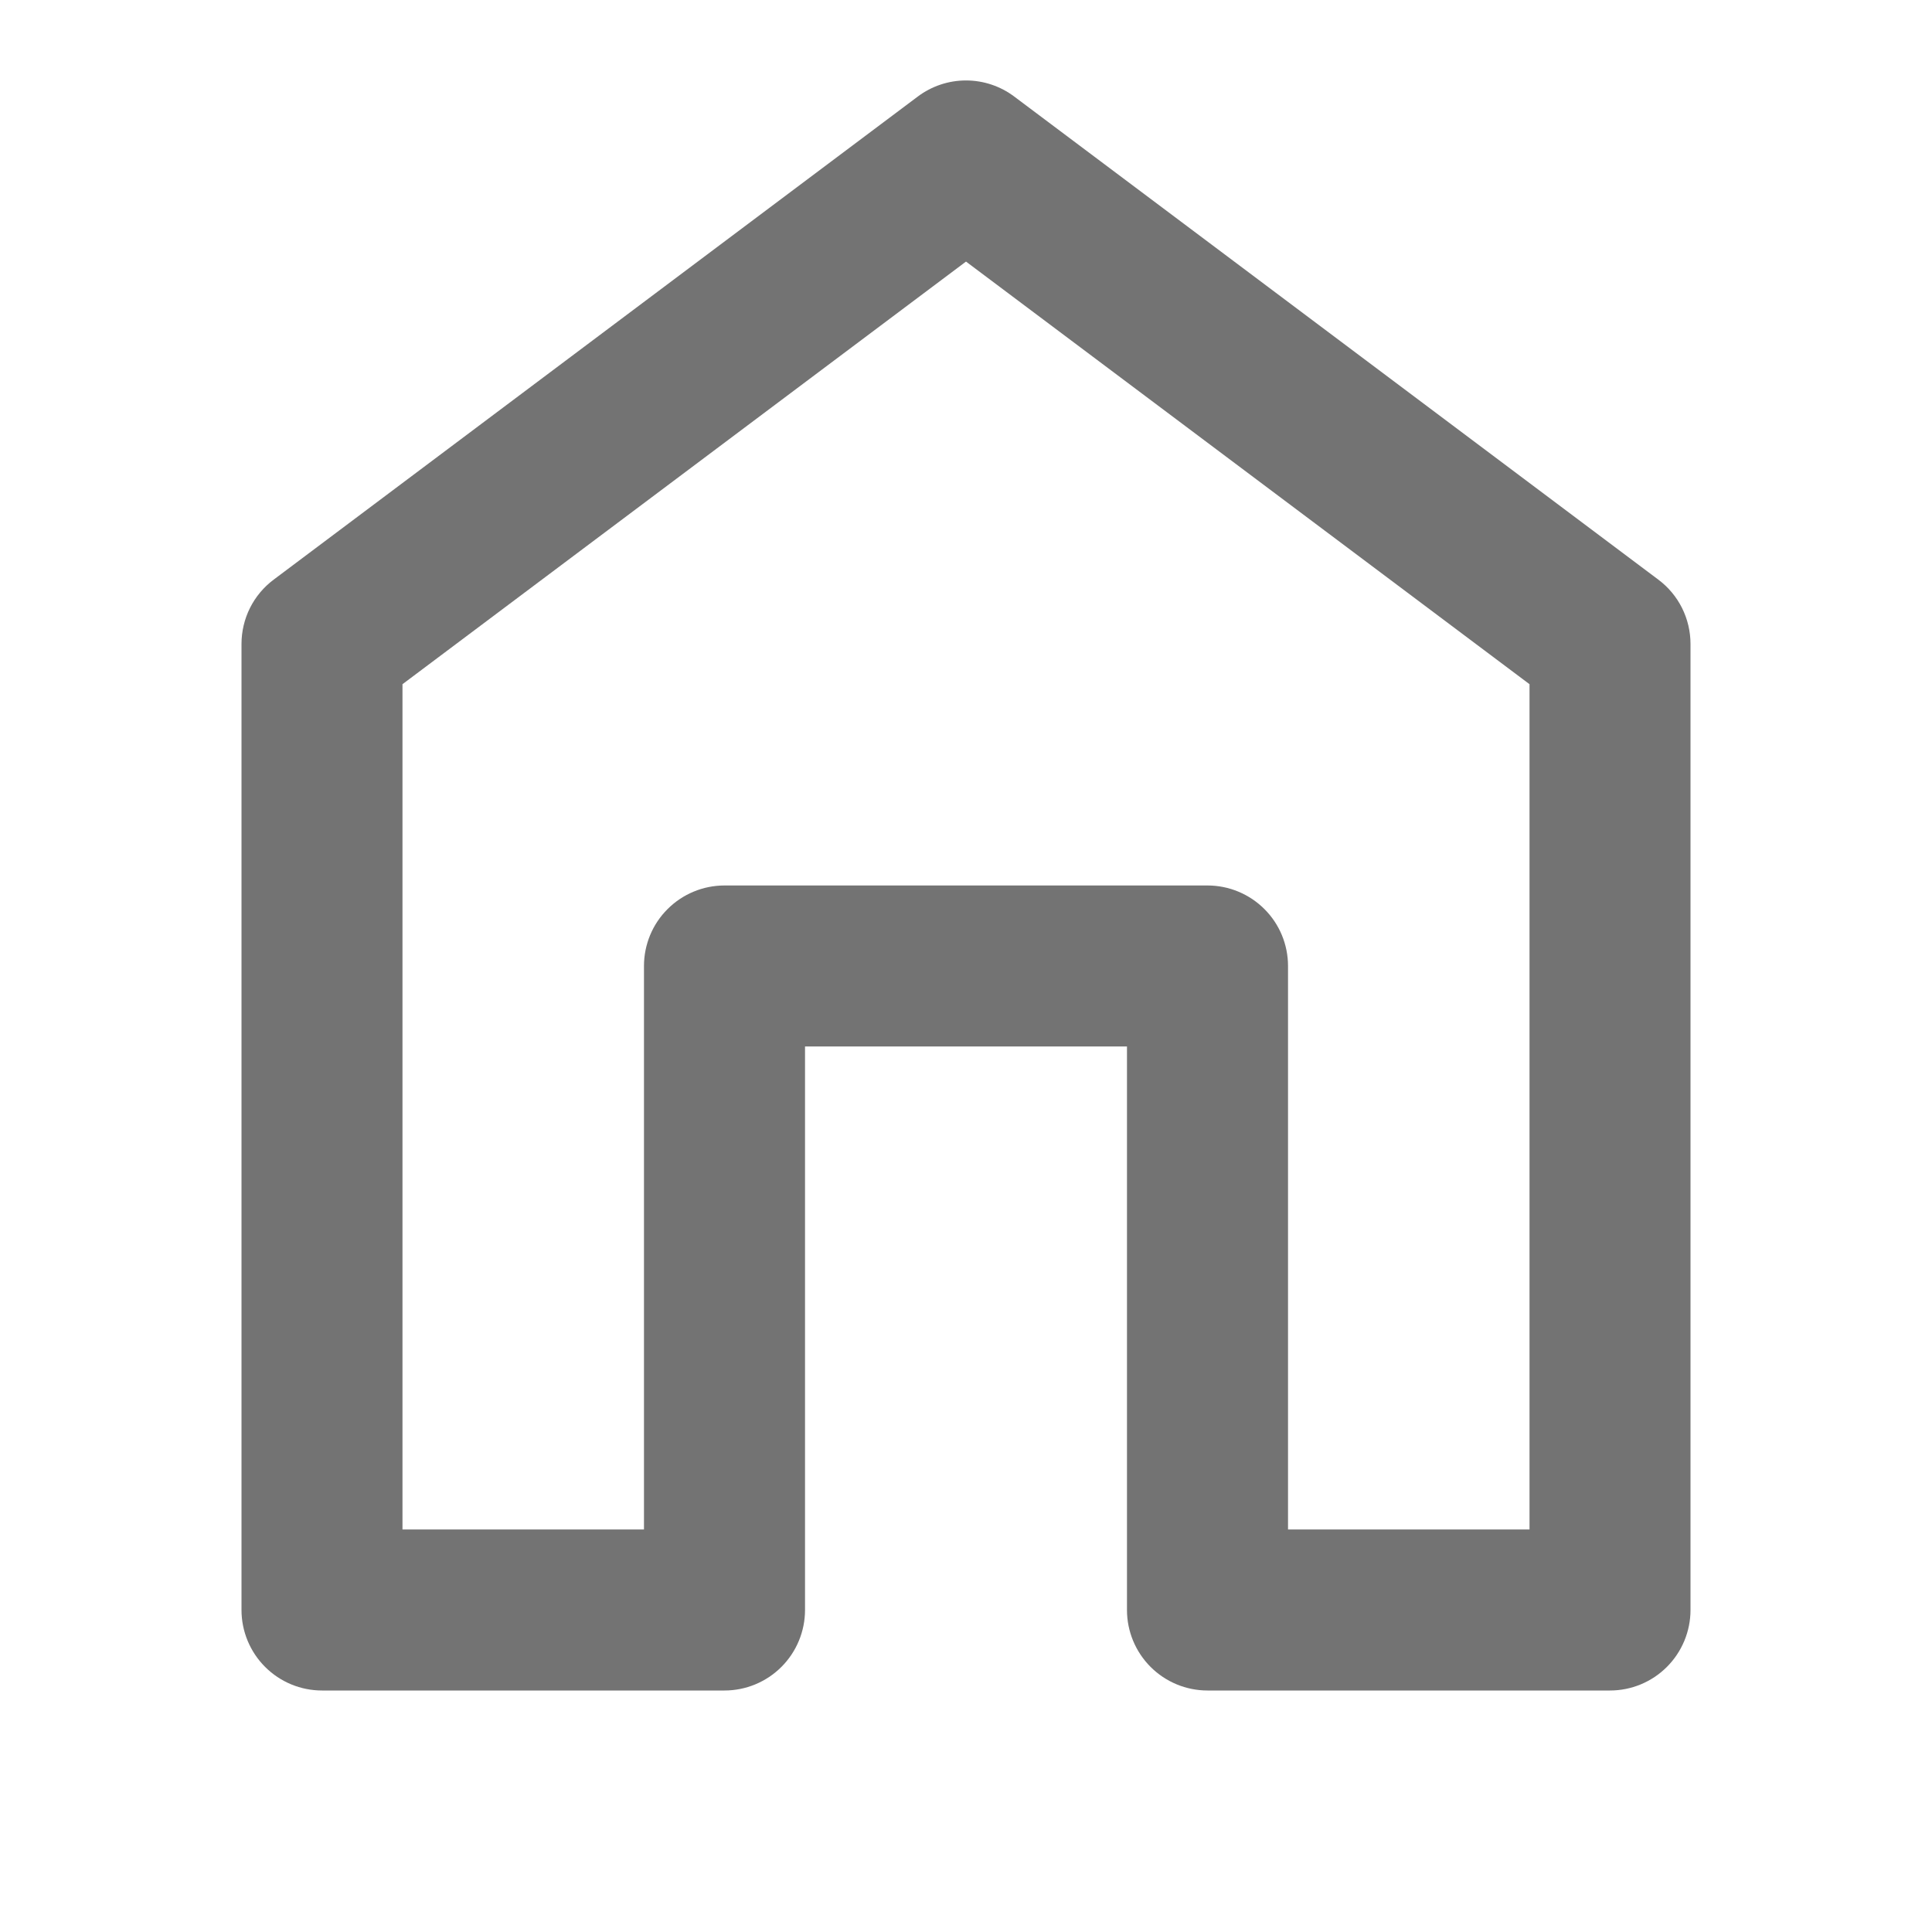 <svg width="28" height="28" viewBox="0 0 28 28" fill="none" xmlns="http://www.w3.org/2000/svg">
<path d="M3.5 9.333V23.333C3.5 23.642 3.623 23.939 3.842 24.158C4.061 24.377 4.357 24.5 4.667 24.5H10.5C10.809 24.5 11.106 24.377 11.325 24.158C11.544 23.939 11.667 23.642 11.667 23.333V15.166H16.333V23.333C16.333 23.642 16.456 23.939 16.675 24.158C16.894 24.377 17.191 24.5 17.5 24.5H23.333C23.643 24.5 23.939 24.377 24.158 24.158C24.377 23.939 24.5 23.642 24.5 23.333V9.333C24.5 9.152 24.458 8.973 24.377 8.811C24.296 8.649 24.178 8.508 24.033 8.4L14.7 1.4C14.498 1.248 14.252 1.166 14 1.166C13.748 1.166 13.502 1.248 13.3 1.4L3.967 8.4C3.822 8.508 3.704 8.649 3.623 8.811C3.542 8.973 3.5 9.152 3.5 9.333V9.333ZM5.833 9.916L14 3.791L22.167 9.916V22.166H18.667V14C18.667 13.69 18.544 13.393 18.325 13.175C18.106 12.956 17.809 12.833 17.5 12.833H10.5C10.191 12.833 9.894 12.956 9.675 13.175C9.456 13.393 9.333 13.69 9.333 14V22.166H5.833V9.916Z" fill="#737373"/>
</svg>
